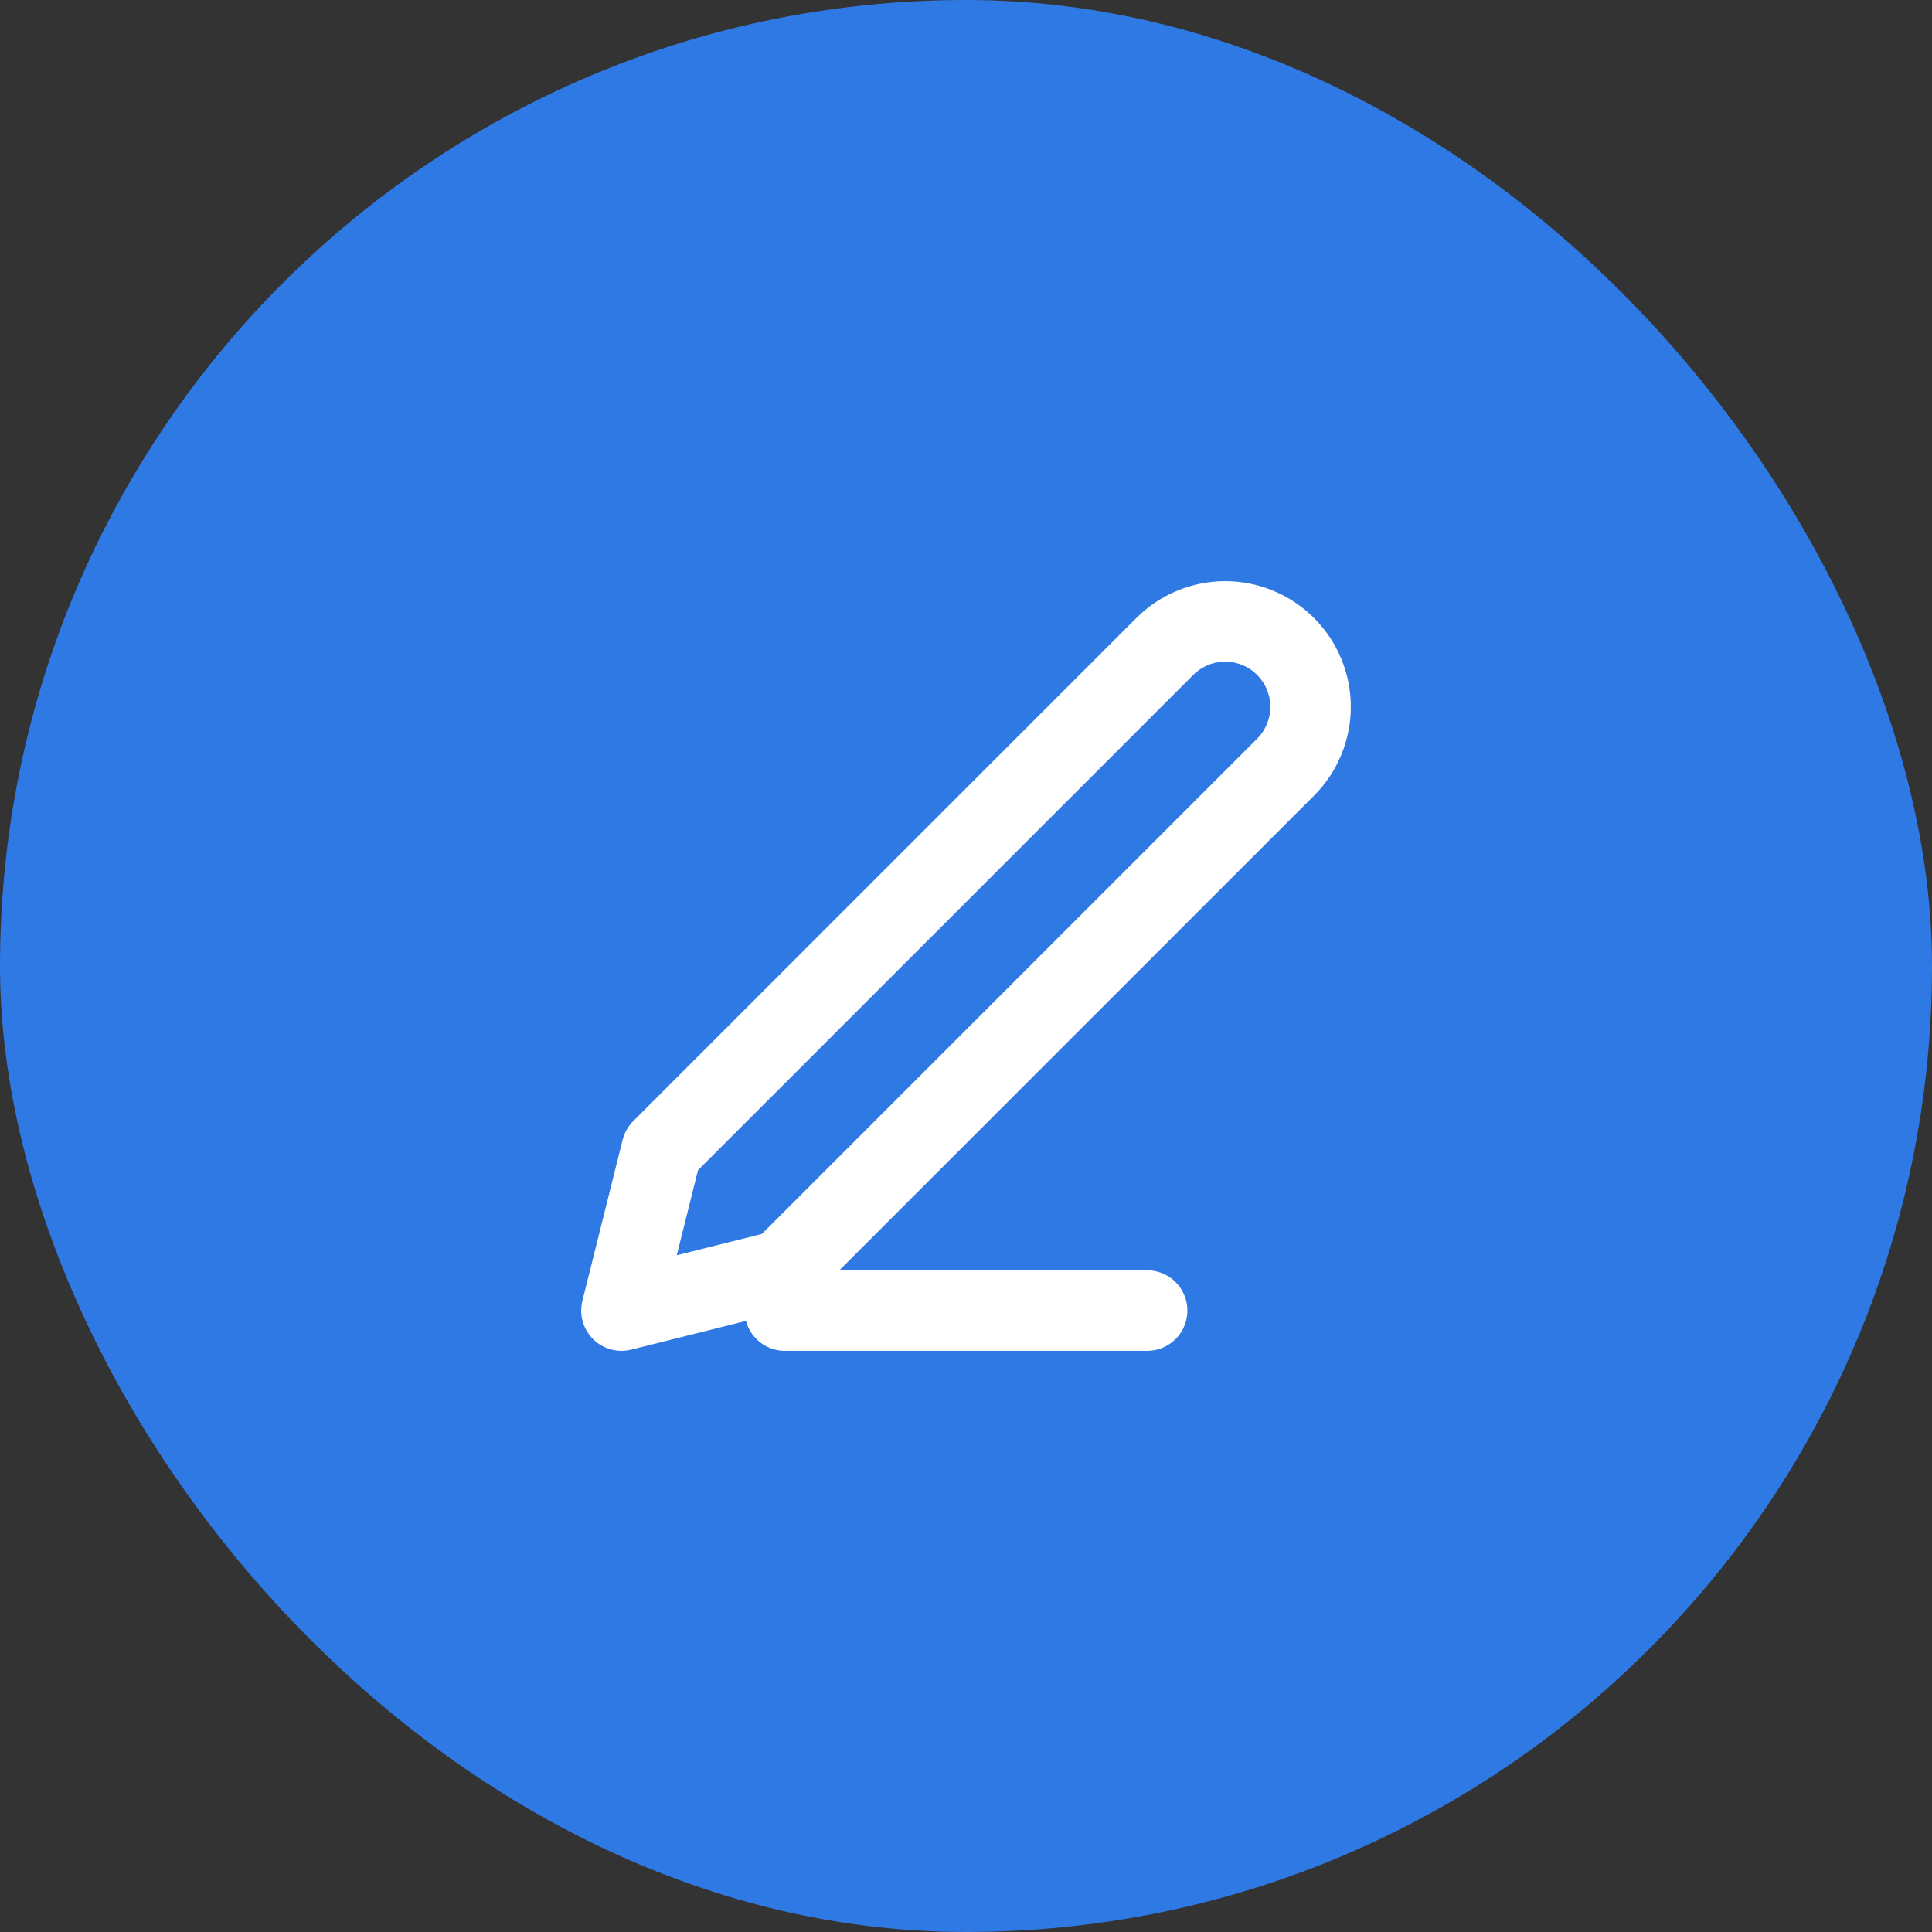 <svg width="48" height="48" viewBox="0 0 48 48" fill="none" xmlns="http://www.w3.org/2000/svg">
<rect x="0" y="0" width="48" height="48" fill="#333333" stroke="none"/>
<rect width="48" height="48" rx="24" fill="#2F79E4"/>
<path d="M28.939 16.061C29.337 15.663 29.877 15.439 30.439 15.439C30.718 15.439 30.994 15.494 31.251 15.601C31.509 15.707 31.742 15.864 31.939 16.061C32.136 16.258 32.293 16.491 32.399 16.749C32.506 17.006 32.561 17.282 32.561 17.561C32.561 17.839 32.506 18.115 32.399 18.372C32.293 18.63 32.136 18.864 31.939 19.061L19.439 31.561L15.44 32.561L16.439 28.561L28.939 16.061Z" stroke="white" stroke-width="2" stroke-linecap="round" stroke-linejoin="round"/>
<path d="M19.5 32.561H28.5" stroke="white" stroke-width="2" stroke-linecap="round" stroke-linejoin="round"/>
</svg>
